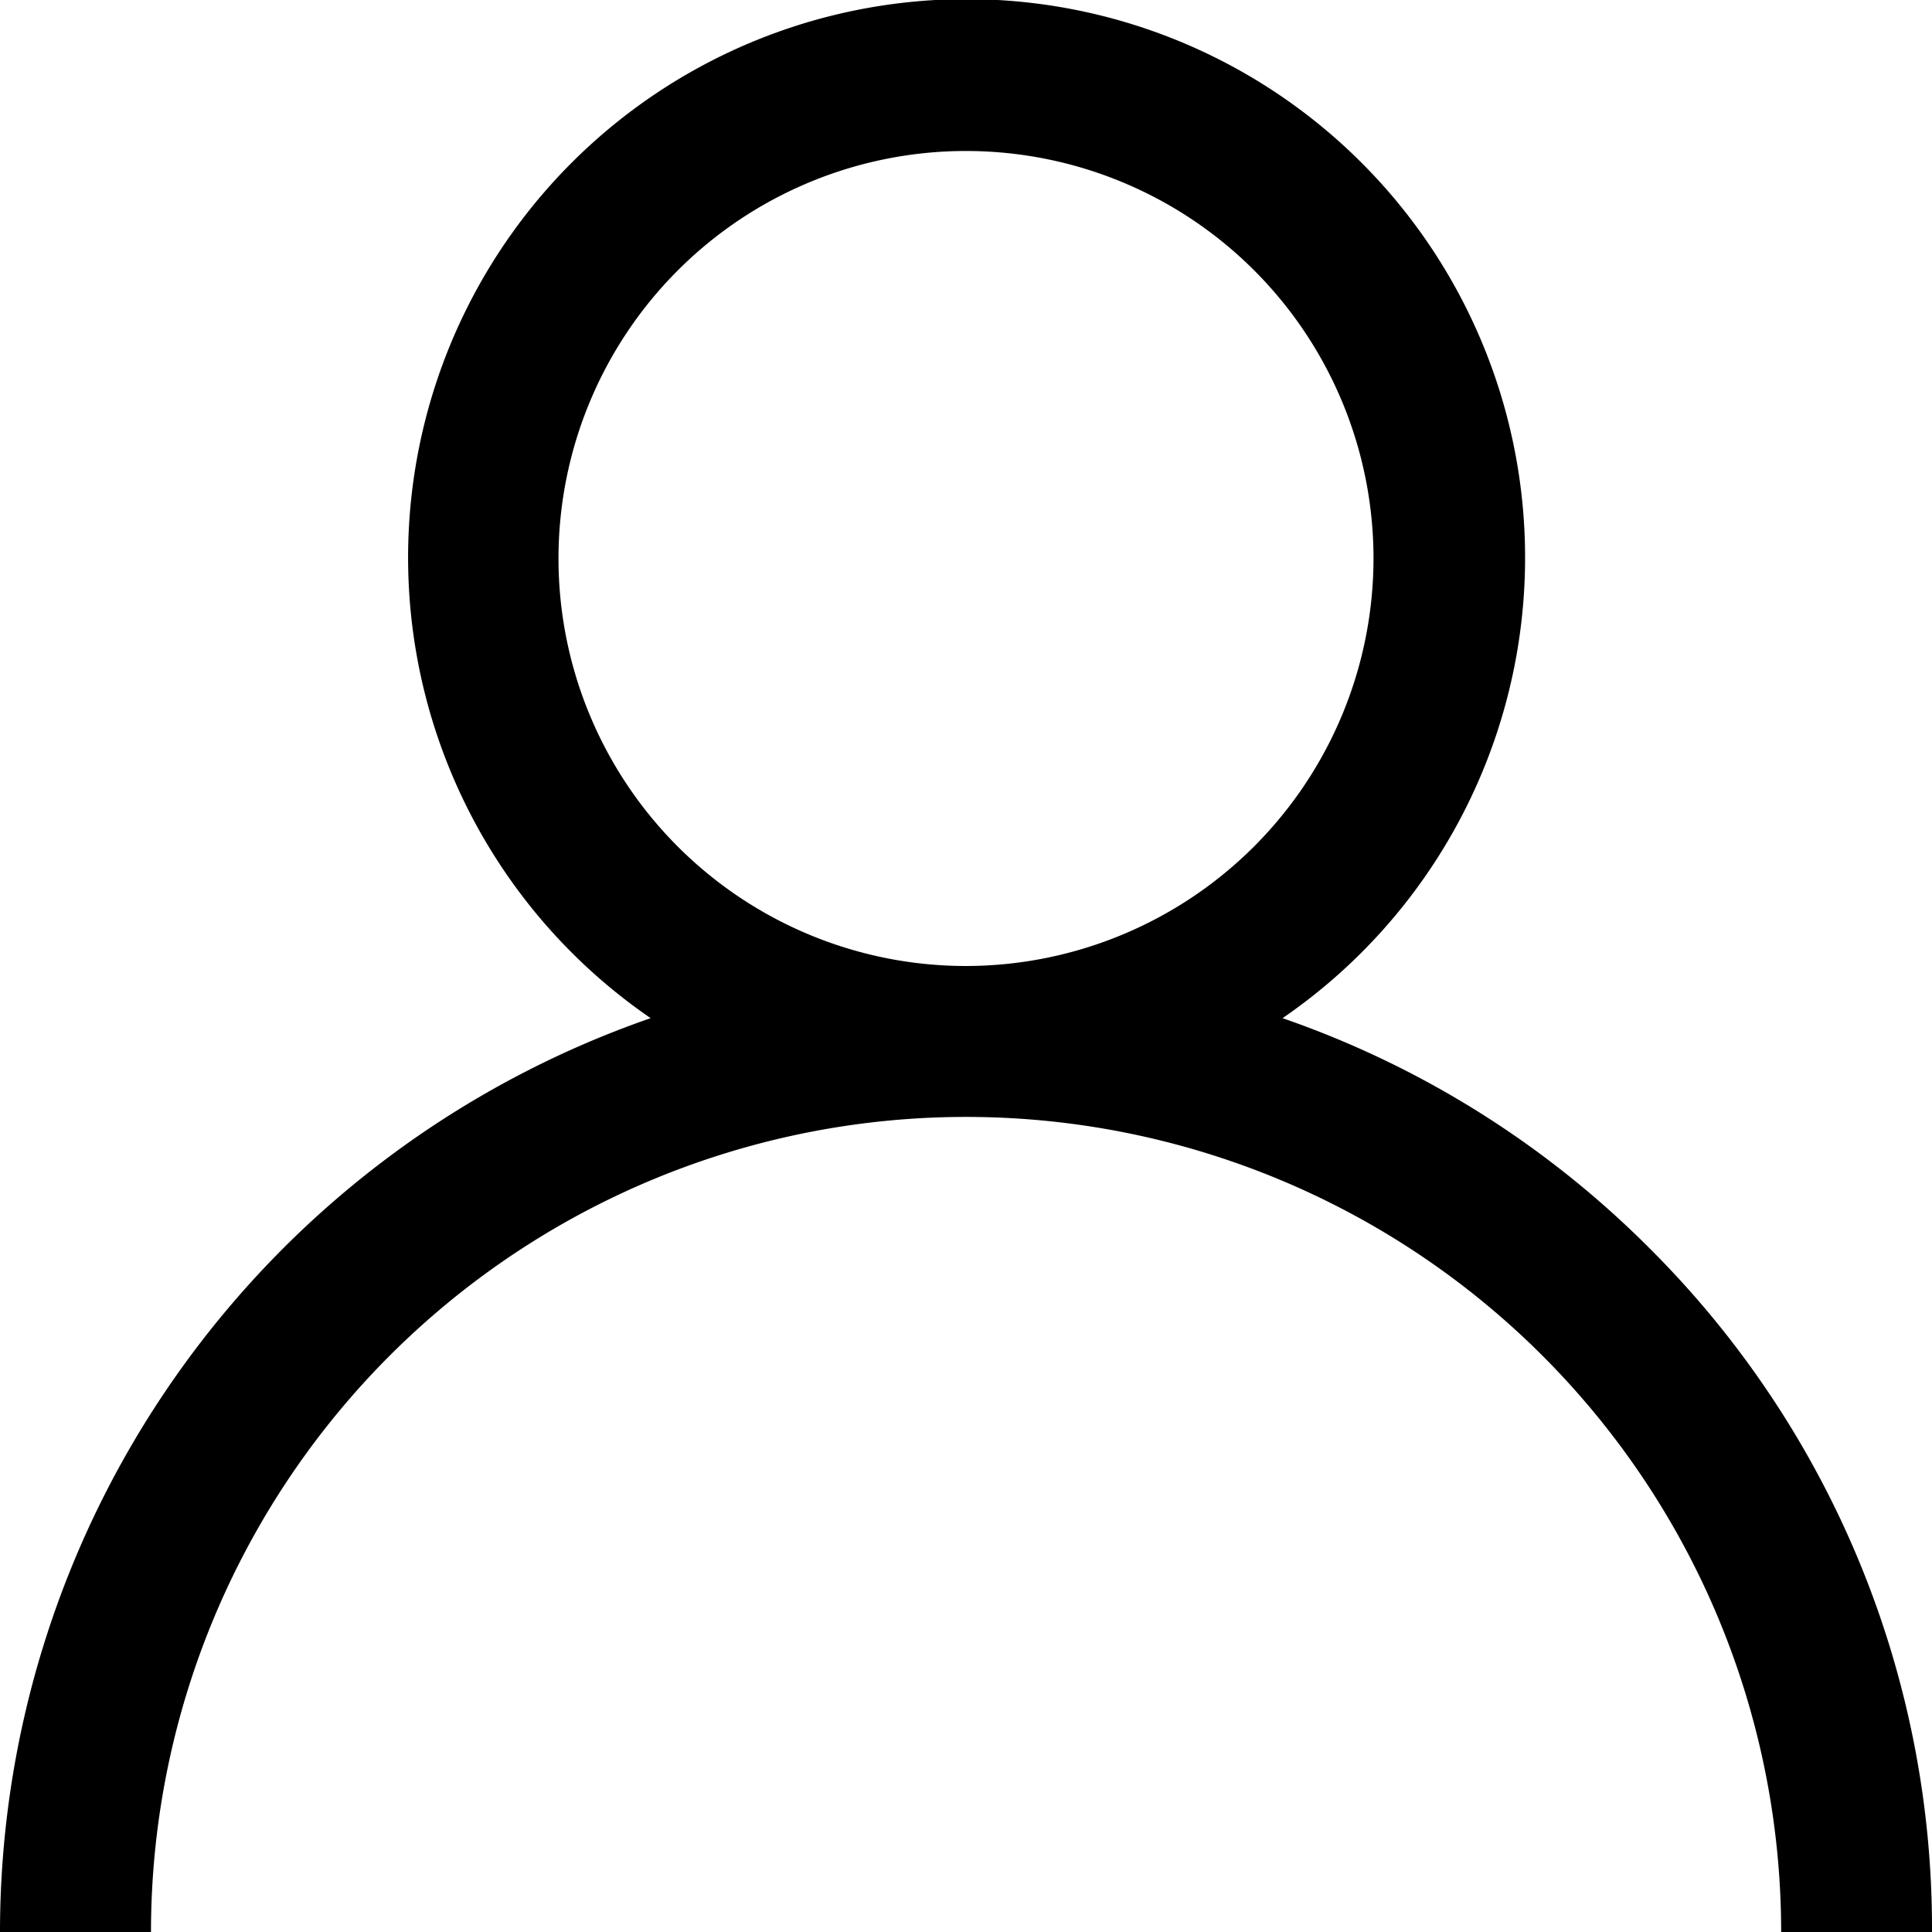 <svg xmlns="http://www.w3.org/2000/svg" xmlns:xlink="http://www.w3.org/1999/xlink" width="13" height="13" viewBox="0 0 13 13"><defs><style>.a{clip-path:url(#a);}</style><clipPath id="a"><rect width="13" height="13" transform="translate(371 353)"/></clipPath></defs><g class="a" transform="translate(-371 -353)"><g transform="translate(371 353)"><path d="M11.1,8.4a6.475,6.475,0,0,0-2.47-1.549,3.758,3.758,0,1,0-4.252,0A6.51,6.51,0,0,0,0,13H1.016a5.484,5.484,0,0,1,10.969,0H13A6.458,6.458,0,0,0,11.1,8.4ZM6.5,6.5A2.742,2.742,0,1,1,9.242,3.758,2.745,2.745,0,0,1,6.5,6.5Z"/></g></g></svg>